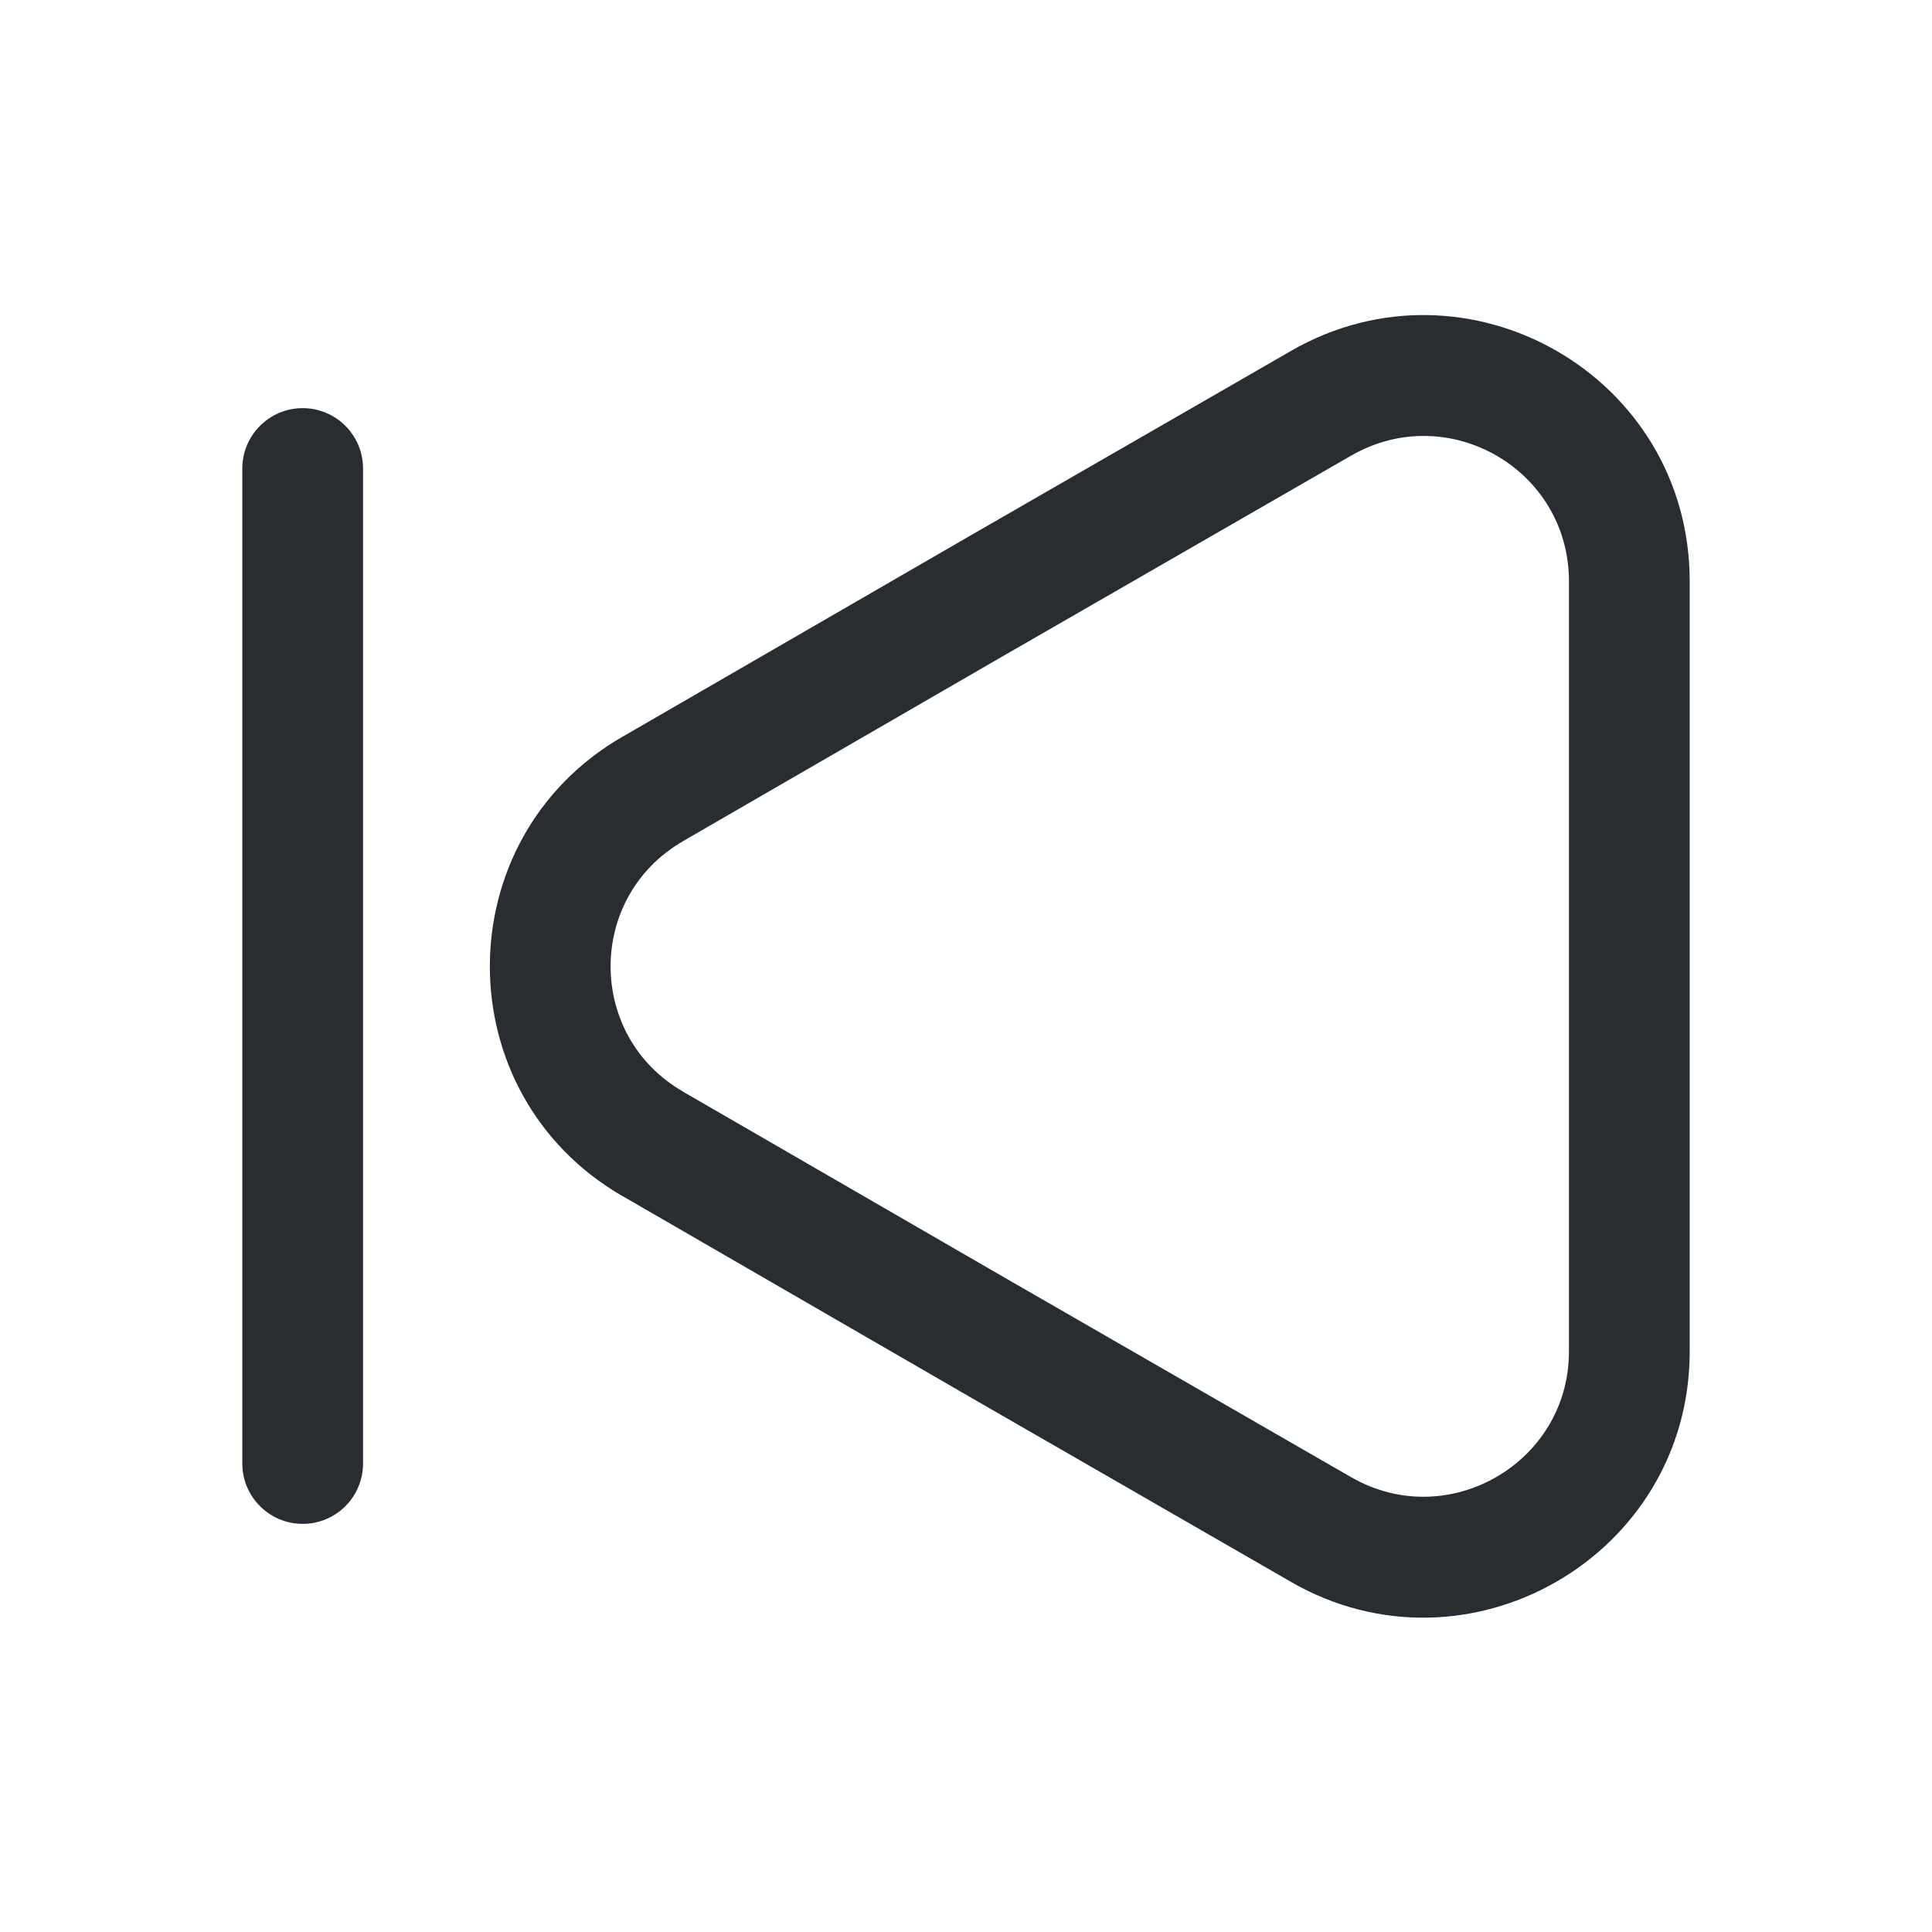 <svg xmlns="http://www.w3.org/2000/svg" xmlns:xlink="http://www.w3.org/1999/xlink" fill="none" version="1.1" width="24" height="24" viewBox="0 0 24 24"><g><g><g><g><g><path d="M16.41,19C16.41,19,16.785,18.35,16.785,18.35C16.785,18.35,16.784,18.35,16.784,18.35C16.784,18.35,16.41,19,16.41,19C16.41,19,16.41,19,16.41,19ZM12.26,16.61C12.26,16.61,11.885,17.259,11.885,17.259C11.885,17.259,11.886,17.26,11.886,17.26C11.886,17.26,12.26,16.61,12.26,16.61C12.26,16.61,12.26,16.61,12.26,16.61ZM8.11,14.21C8.11,14.21,8.485,13.561,8.485,13.561C8.485,13.561,8.485,13.56,8.485,13.56C8.485,13.56,8.11,14.21,8.11,14.21C8.11,14.21,8.11,14.21,8.11,14.21ZM8.11,9.8C8.11,9.8,8.485,10.45,8.485,10.45C8.485,10.45,8.485,10.449,8.485,10.449C8.485,10.449,8.11,9.8,8.11,9.8C8.11,9.8,8.11,9.8,8.11,9.8ZM12.26,7.4C12.26,7.4,11.886,6.75,11.886,6.75C11.886,6.75,11.885,6.751,11.885,6.751C11.885,6.751,12.26,7.4,12.26,7.4C12.26,7.4,12.26,7.4,12.26,7.4ZM16.41,5.01C16.41,5.01,16.784,5.66,16.784,5.66C16.784,5.66,16.785,5.66,16.785,5.66C16.785,5.66,16.41,5.01,16.41,5.01C16.41,5.01,16.41,5.01,16.41,5.01ZM19.49,7.22C19.49,7.22,19.49,16.79,19.49,16.79C19.49,16.79,20.99,16.79,20.99,16.79C20.99,16.79,20.99,7.22,20.99,7.22C20.99,7.22,19.49,7.22,19.49,7.22C19.49,7.22,19.49,7.22,19.49,7.22ZM19.49,16.79C19.49,18.172,17.985,19.043,16.785,18.35C16.785,18.35,16.035,19.65,16.035,19.65C18.235,20.918,20.99,19.328,20.99,16.79C20.99,16.79,19.49,16.79,19.49,16.79C19.49,16.79,19.49,16.79,19.49,16.79ZM16.784,18.35C16.784,18.35,12.634,15.96,12.634,15.96C12.634,15.96,11.886,17.26,11.886,17.26C11.886,17.26,16.036,19.65,16.036,19.65C16.036,19.65,16.784,18.35,16.784,18.35C16.784,18.35,16.784,18.35,16.784,18.35ZM12.635,15.961C12.635,15.961,8.485,13.561,8.485,13.561C8.485,13.561,7.735,14.859,7.735,14.859C7.735,14.859,11.885,17.259,11.885,17.259C11.885,17.259,12.635,15.961,12.635,15.961C12.635,15.961,12.635,15.961,12.635,15.961ZM8.485,13.56C7.285,12.869,7.285,11.141,8.485,10.45C8.485,10.45,7.735,9.15,7.735,9.15C5.535,10.419,5.535,13.591,7.735,14.86C7.735,14.86,8.485,13.56,8.485,13.56C8.485,13.56,8.485,13.56,8.485,13.56ZM8.485,10.449C8.485,10.449,12.635,8.049,12.635,8.049C12.635,8.049,11.885,6.751,11.885,6.751C11.885,6.751,7.735,9.151,7.735,9.151C7.735,9.151,8.485,10.449,8.485,10.449C8.485,10.449,8.485,10.449,8.485,10.449ZM12.634,8.05C12.634,8.05,16.784,5.66,16.784,5.66C16.784,5.66,16.036,4.36,16.036,4.36C16.036,4.36,11.886,6.75,11.886,6.75C11.886,6.75,12.634,8.05,12.634,8.05C12.634,8.05,12.634,8.05,12.634,8.05ZM16.785,5.66C17.988,4.966,19.49,5.831,19.49,7.22C19.49,7.22,20.99,7.22,20.99,7.22C20.99,4.669,18.232,3.094,16.035,4.36C16.035,4.36,16.785,5.66,16.785,5.66C16.785,5.66,16.785,5.66,16.785,5.66Z" fill="#292D32" fill-opacity="1"/></g><g><path d="M3.01,18.18C3.01,18.594,3.346,18.93,3.76,18.93C4.174,18.93,4.51,18.594,4.51,18.18C4.51,18.18,3.01,18.18,3.01,18.18C3.01,18.18,3.01,18.18,3.01,18.18ZM4.51,5.82C4.51,5.406,4.174,5.07,3.76,5.07C3.346,5.07,3.01,5.406,3.01,5.82C3.01,5.82,4.51,5.82,4.51,5.82C4.51,5.82,4.51,5.82,4.51,5.82ZM4.51,18.18C4.51,18.18,4.51,5.82,4.51,5.82C4.51,5.82,3.01,5.82,3.01,5.82C3.01,5.82,3.01,18.18,3.01,18.18C3.01,18.18,4.51,18.18,4.51,18.18C4.51,18.18,4.51,18.18,4.51,18.18Z" fill="#292D32" fill-opacity="1"/></g></g><g transform="matrix(-1,0,0,-1,48,48)" style="opacity:0;"></g></g></g></g></svg>